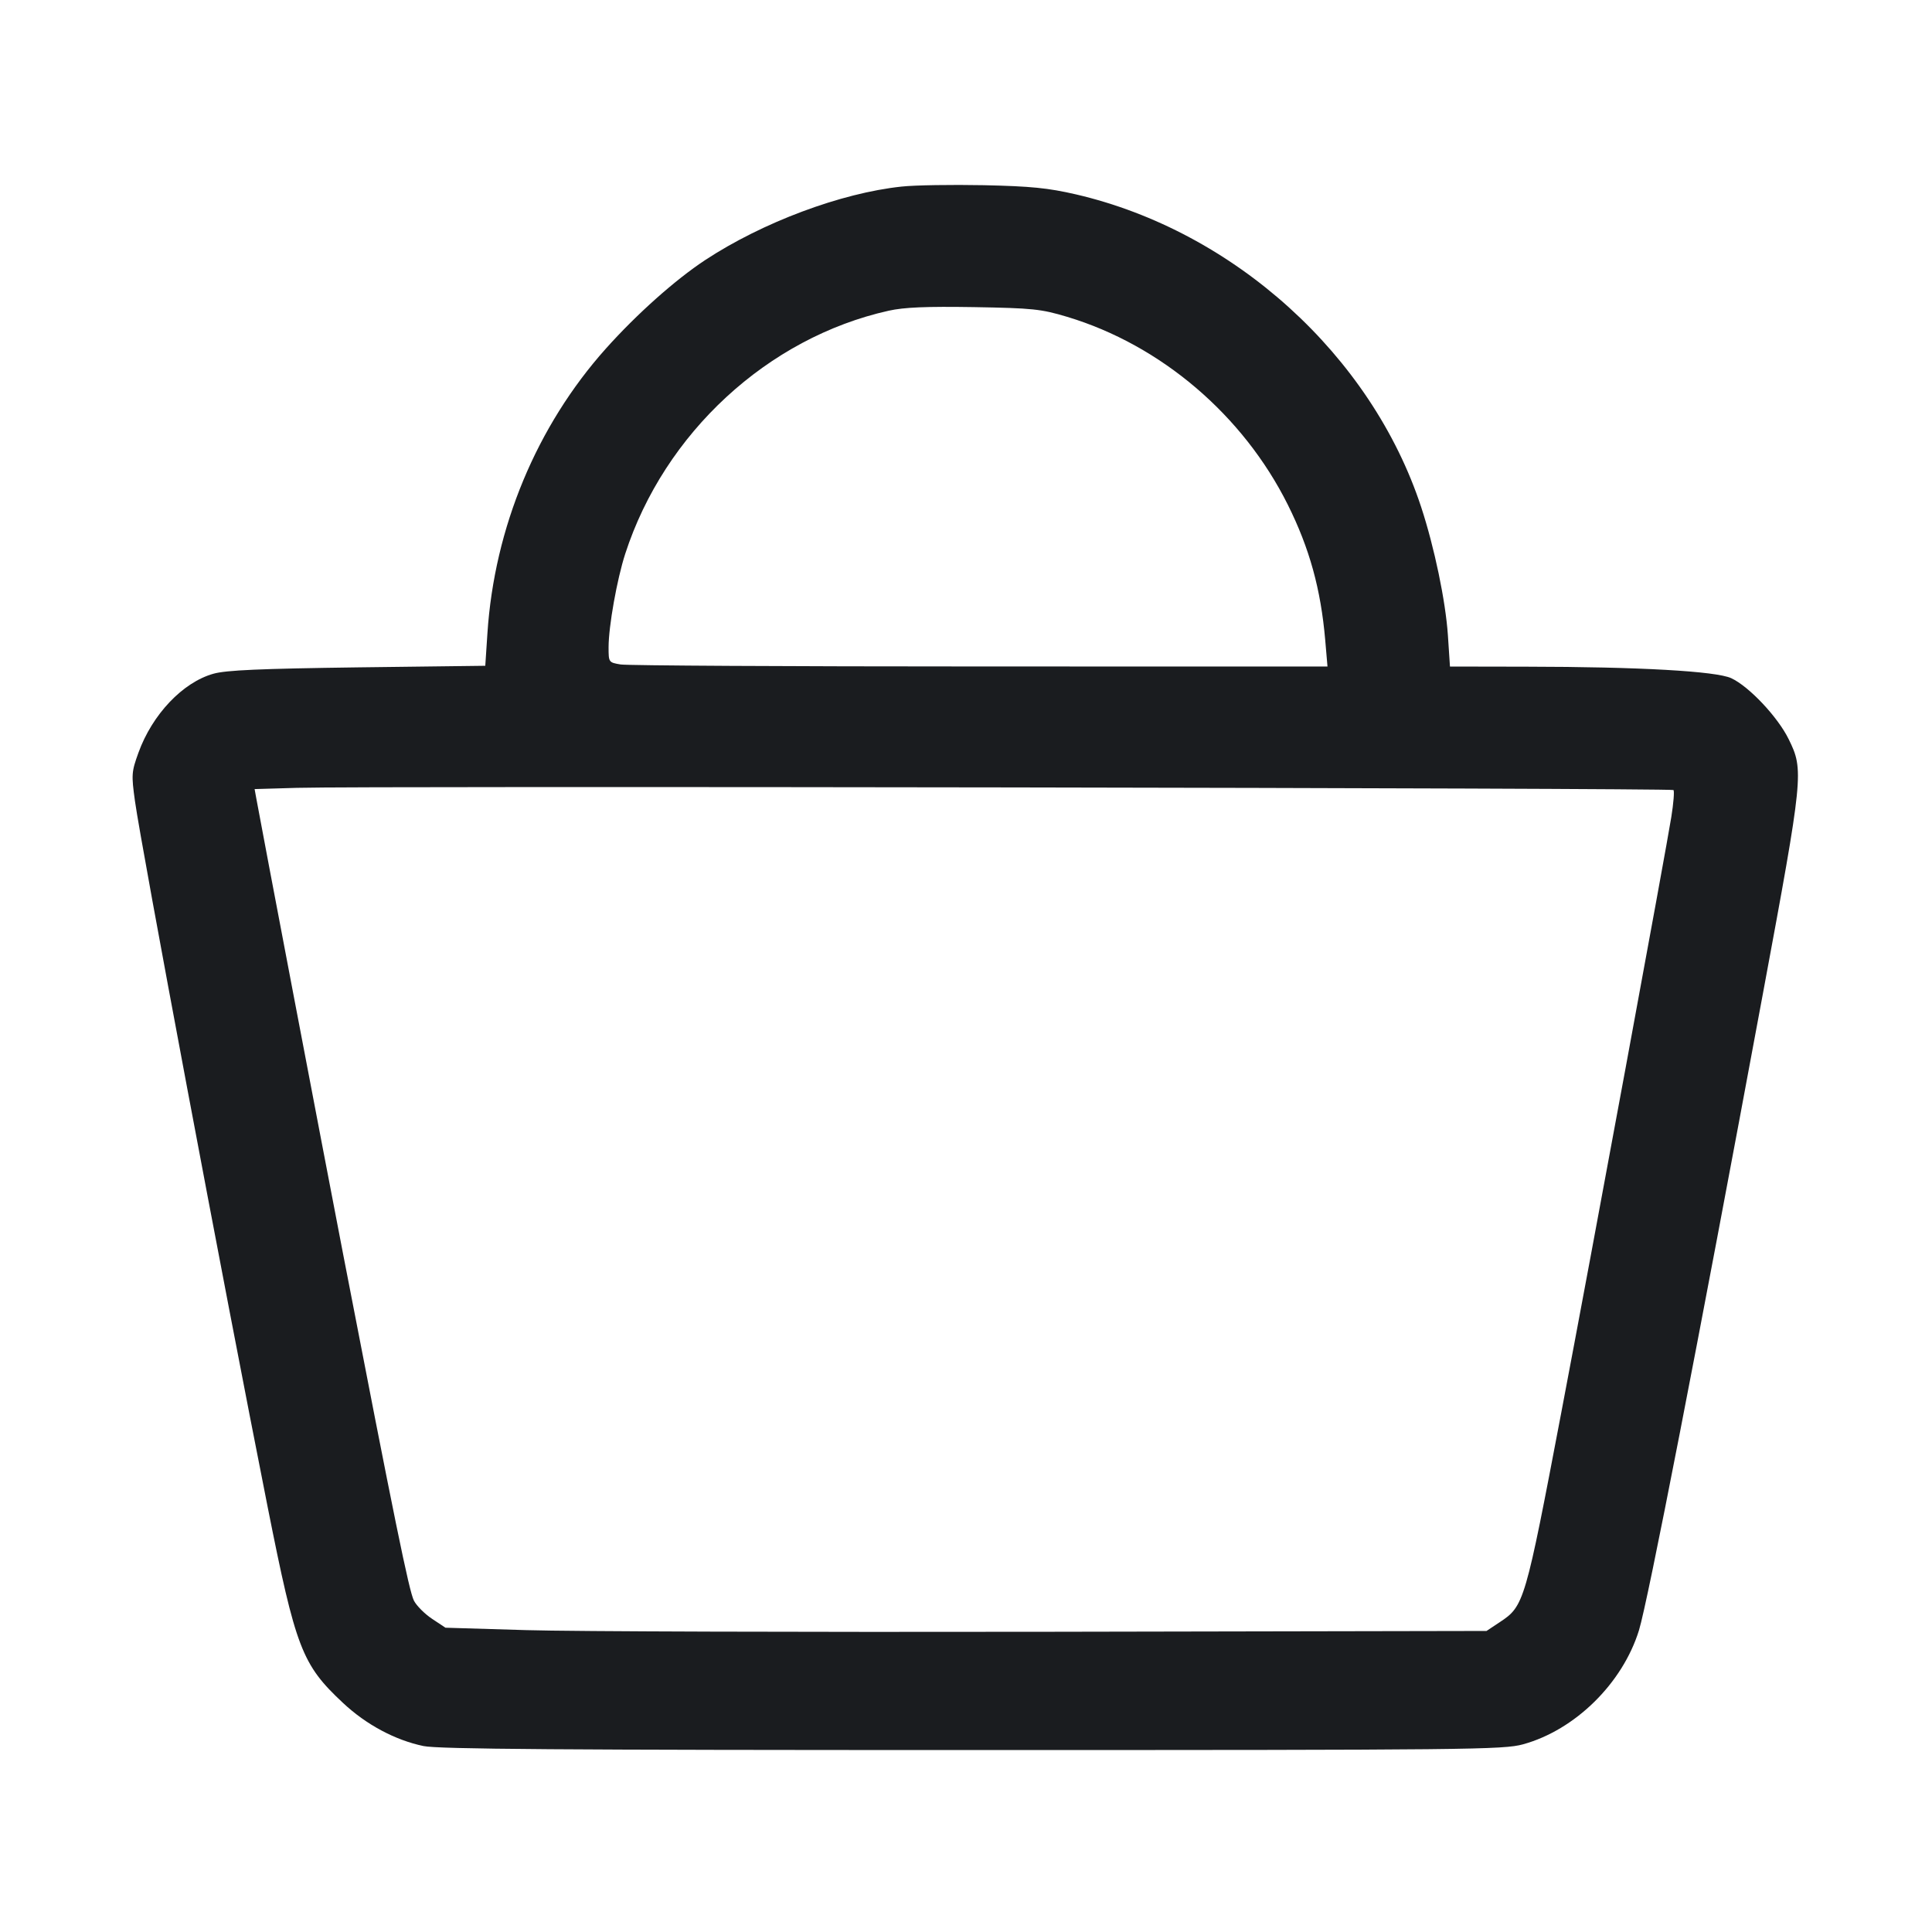 <svg width="28" height="28" viewBox="0 0 28 28" fill="none" xmlns="http://www.w3.org/2000/svg"><path d="M13.067 2.704 C 12.188 2.797,11.050 3.223,10.220 3.769 C 9.785 4.056,9.229 4.551,8.780 5.053 C 7.778 6.174,7.164 7.648,7.064 9.180 L 7.033 9.649 5.185 9.672 C 3.769 9.691,3.280 9.712,3.094 9.764 C 2.649 9.888,2.206 10.355,2.006 10.910 C 1.906 11.187,1.903 11.226,1.956 11.610 C 2.053 12.302,3.238 18.610,3.879 21.840 C 4.287 23.892,4.376 24.124,4.971 24.680 C 5.307 24.995,5.726 25.219,6.137 25.305 C 6.354 25.350,8.132 25.363,14.093 25.363 C 21.321 25.363,21.788 25.358,22.073 25.280 C 22.828 25.072,23.515 24.396,23.753 23.628 C 23.882 23.210,24.594 19.550,25.550 14.397 C 26.138 11.230,26.144 11.163,25.923 10.713 C 25.766 10.392,25.349 9.949,25.091 9.829 C 24.872 9.727,23.758 9.664,22.115 9.662 L 21.014 9.660 20.984 9.205 C 20.950 8.708,20.789 7.935,20.597 7.350 C 19.875 5.151,17.886 3.350,15.593 2.817 C 15.189 2.724,14.940 2.699,14.257 2.684 C 13.795 2.675,13.259 2.683,13.067 2.704 M15.467 4.592 C 16.825 5.001,18.015 6.015,18.664 7.315 C 18.979 7.947,19.142 8.538,19.206 9.275 L 19.239 9.660 14.204 9.659 C 11.435 9.659,9.091 9.646,8.995 9.630 C 8.821 9.601,8.820 9.599,8.820 9.380 C 8.820 9.078,8.942 8.394,9.061 8.027 C 9.629 6.276,11.127 4.894,12.880 4.503 C 13.105 4.453,13.423 4.440,14.117 4.451 C 14.969 4.466,15.086 4.478,15.467 4.592 M24.253 11.450 C 24.268 11.465,24.254 11.641,24.222 11.840 C 24.149 12.302,23.062 18.189,22.629 20.463 C 22.104 23.225,22.089 23.276,21.738 23.508 L 21.544 23.637 15.170 23.649 C 11.665 23.655,8.270 23.645,7.627 23.625 L 6.456 23.590 6.263 23.462 C 6.156 23.391,6.038 23.273,5.999 23.198 C 5.929 23.063,5.716 22.020,4.973 18.177 C 4.651 16.509,3.808 12.085,3.713 11.563 L 3.690 11.436 4.306 11.418 C 5.283 11.389,24.222 11.420,24.253 11.450 " fill="#1A1C1F" stroke="none" fill-rule="evenodd"></path></svg>